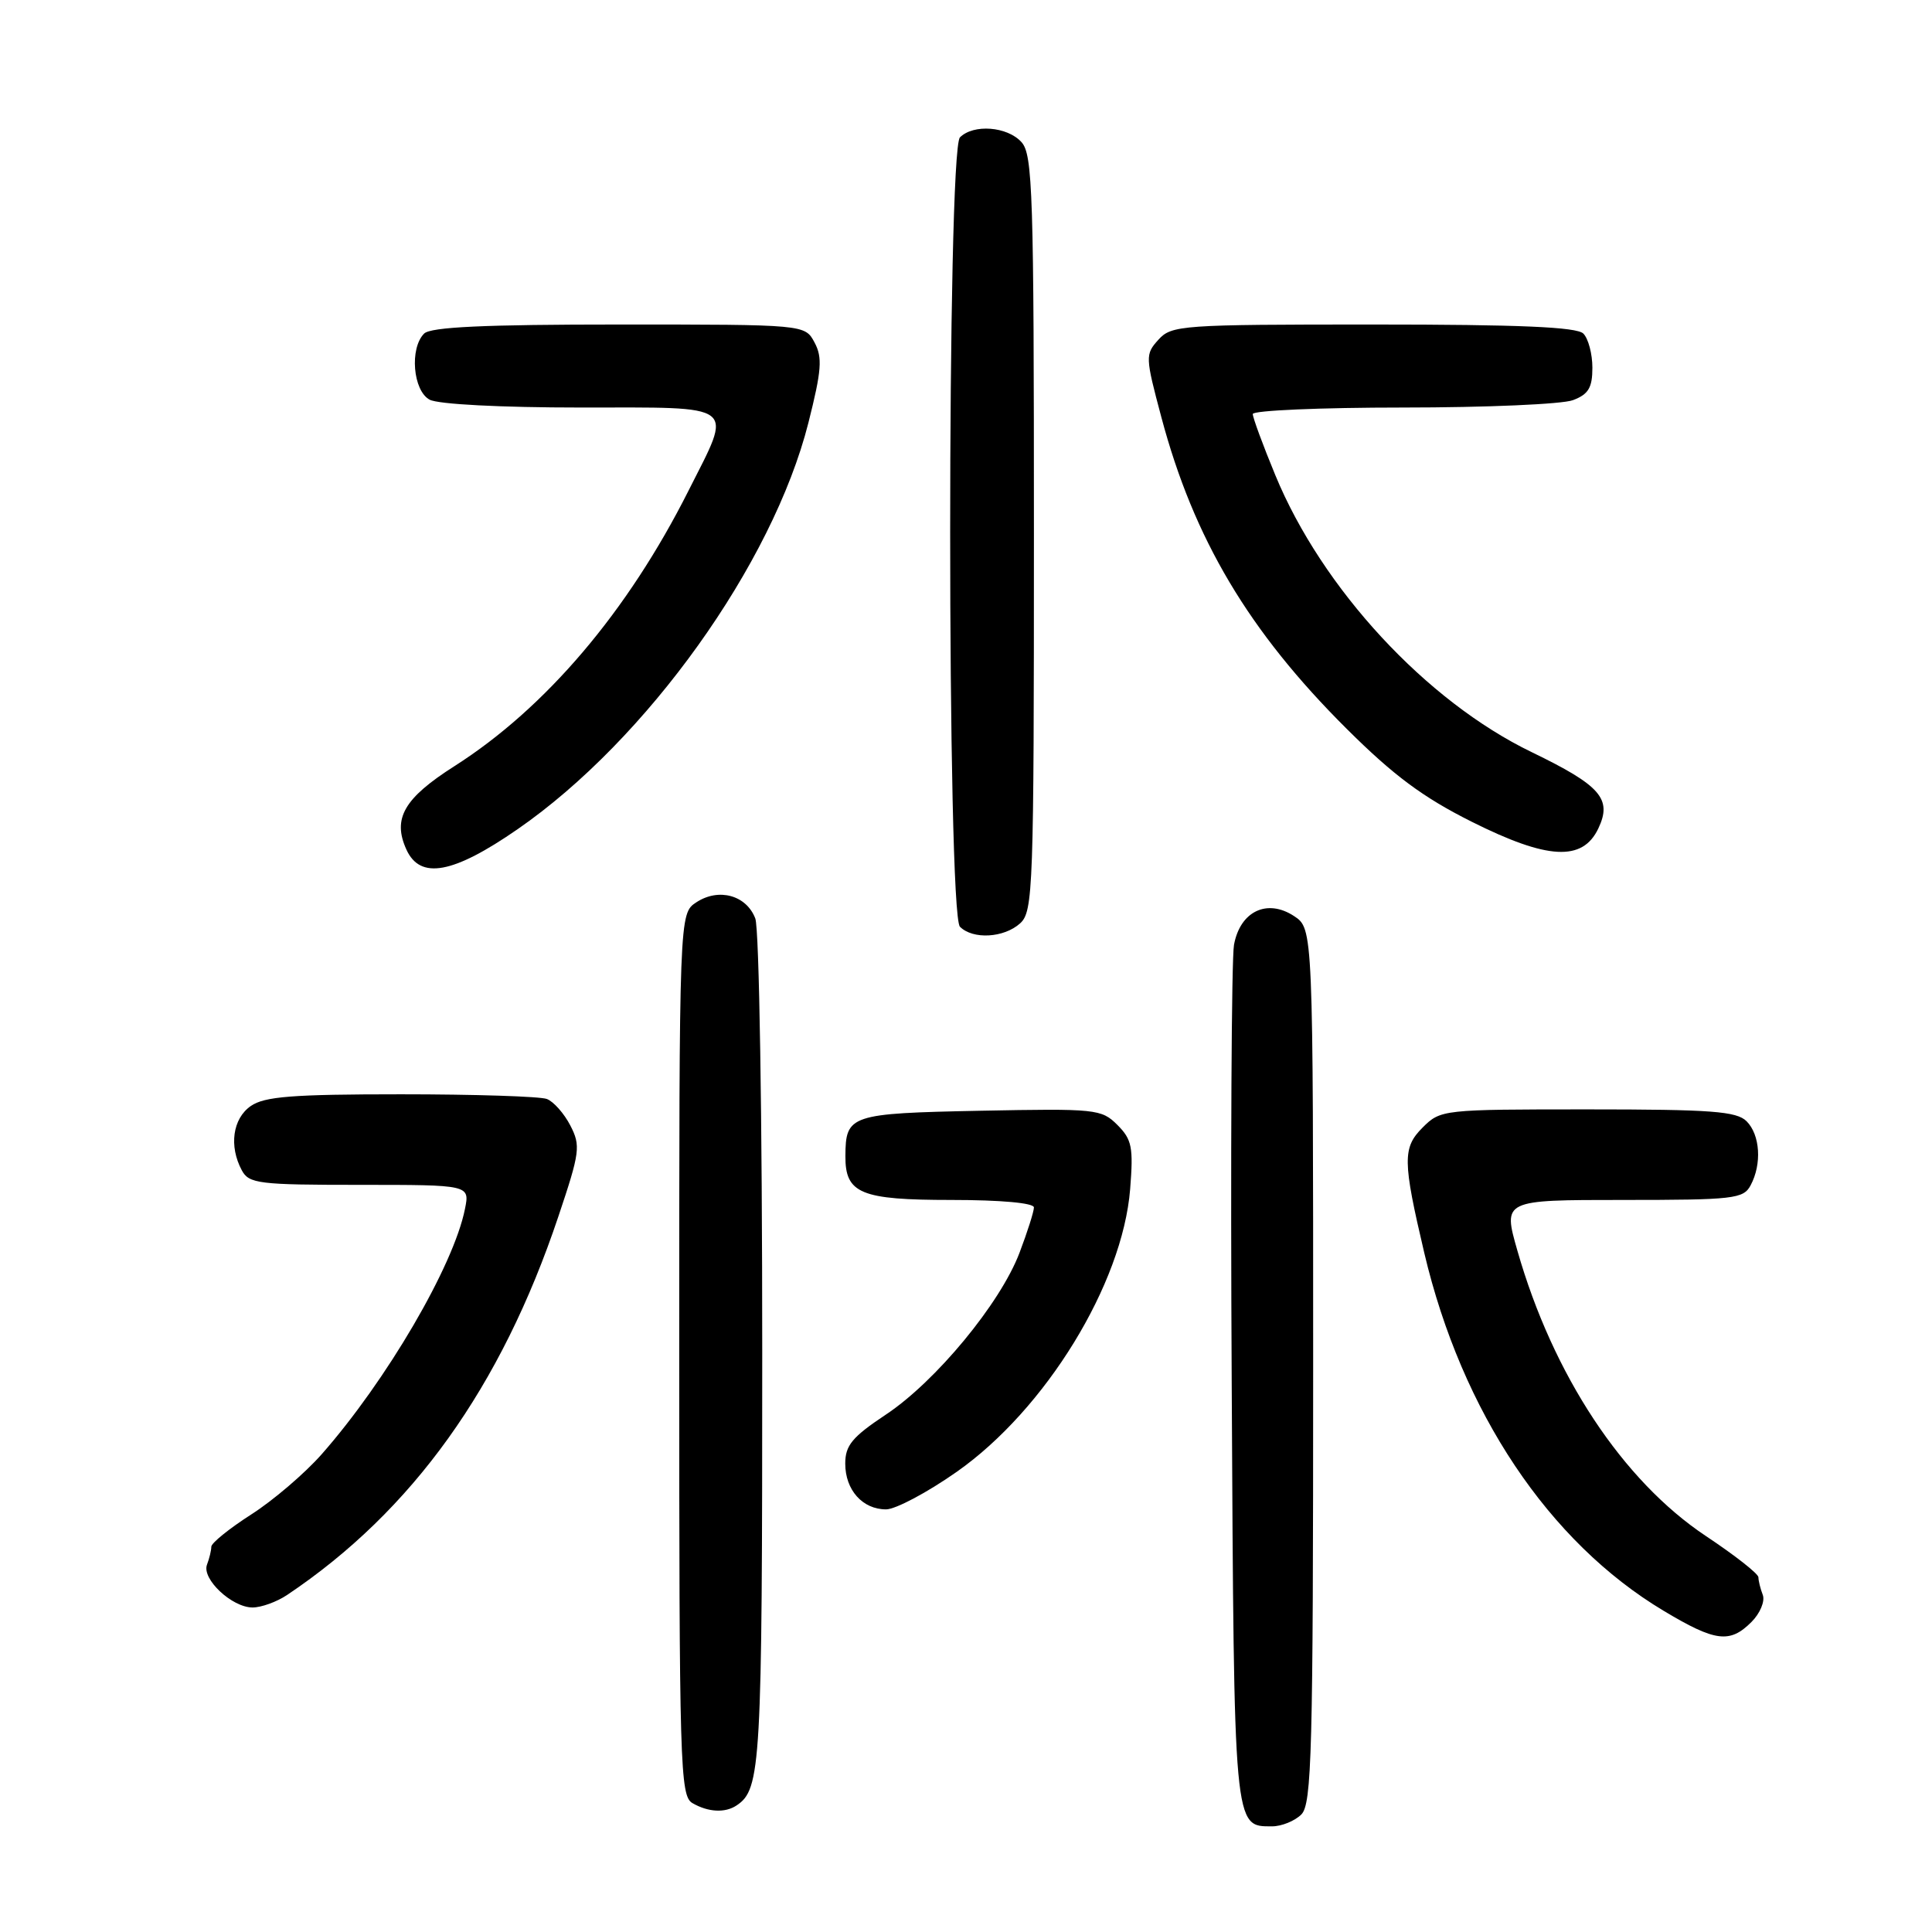 <?xml version="1.0" encoding="UTF-8" standalone="no"?>
<!DOCTYPE svg PUBLIC "-//W3C//DTD SVG 1.1//EN" "http://www.w3.org/Graphics/SVG/1.1/DTD/svg11.dtd" >
<svg xmlns="http://www.w3.org/2000/svg" xmlns:xlink="http://www.w3.org/1999/xlink" version="1.1" viewBox="0 0 256 256">
 <g >
 <path fill="currentColor"
d=" M 172.43 240.43 C 173.82 239.04 174.00 232.26 174.00 180.95 C 174.00 123.05 174.00 123.05 171.46 121.38 C 167.89 119.04 164.32 120.76 163.51 125.20 C 163.18 127.02 163.04 153.29 163.21 183.60 C 163.52 242.70 163.46 242.00 168.55 242.00 C 169.82 242.00 171.56 241.29 172.43 240.43 Z  M 97.60 239.23 C 100.83 237.08 101.00 234.08 101.00 179.13 C 101.00 147.93 100.60 123.08 100.08 121.70 C 98.90 118.62 95.24 117.61 92.27 119.56 C 90.00 121.05 90.00 121.05 90.00 179.47 C 90.00 234.06 90.11 237.97 91.75 238.92 C 93.83 240.13 96.08 240.25 97.60 239.23 Z  M 232.08 214.92 C 233.22 213.78 233.89 212.17 233.58 211.34 C 233.26 210.51 233.00 209.46 233.00 209.00 C 233.00 208.53 229.87 206.08 226.05 203.54 C 215.02 196.20 205.78 182.22 201.06 165.71 C 199.14 159.00 199.14 159.00 215.04 159.00 C 229.73 159.00 231.01 158.85 231.96 157.07 C 233.48 154.24 233.23 150.37 231.43 148.57 C 230.11 147.25 226.75 147.00 210.38 147.00 C 191.15 147.00 190.88 147.03 188.50 149.41 C 185.83 152.08 185.86 153.84 188.72 166.00 C 193.70 187.10 205.21 204.32 220.44 213.44 C 227.30 217.55 229.21 217.79 232.08 214.92 Z  M 38.03 211.35 C 54.64 200.23 66.41 183.81 73.99 161.18 C 76.85 152.66 76.96 151.82 75.57 149.13 C 74.75 147.54 73.35 145.96 72.46 145.62 C 71.56 145.28 62.87 145.00 53.14 145.00 C 38.74 145.00 35.03 145.29 33.22 146.56 C 30.83 148.23 30.32 151.87 32.04 155.07 C 32.99 156.84 34.26 157.00 47.66 157.00 C 62.25 157.00 62.25 157.00 61.61 160.19 C 60.11 167.72 51.23 182.92 42.62 192.70 C 40.39 195.23 36.18 198.83 33.28 200.68 C 30.38 202.54 28.00 204.46 28.00 204.95 C 28.00 205.44 27.74 206.50 27.43 207.32 C 26.70 209.21 30.73 213.00 33.47 213.00 C 34.61 213.00 36.67 212.26 38.03 211.35 Z  M 126.78 195.02 C 138.54 186.76 148.74 170.14 149.75 157.57 C 150.19 152.02 149.99 150.99 148.06 149.06 C 145.95 146.95 145.22 146.88 129.89 147.18 C 112.62 147.53 112.05 147.72 112.02 153.18 C 111.99 158.15 114.04 159.00 126.07 159.00 C 132.61 159.00 137.00 159.40 137.00 159.99 C 137.00 160.53 136.14 163.24 135.09 166.00 C 132.55 172.70 123.99 183.06 117.37 187.45 C 112.92 190.41 112.00 191.52 112.00 193.94 C 112.00 197.43 114.29 200.00 117.41 200.00 C 118.66 200.00 122.88 197.76 126.78 195.02 Z  M 135.17 122.35 C 136.90 120.78 137.00 117.86 137.00 70.67 C 137.00 25.54 136.84 20.48 135.35 18.83 C 133.47 16.75 128.99 16.41 127.20 18.20 C 125.47 19.93 125.47 121.07 127.20 122.80 C 128.92 124.52 133.03 124.28 135.17 122.35 Z  M 68.59 109.87 C 85.70 98.04 102.39 74.72 107.12 56.01 C 108.87 49.08 109.00 47.37 107.93 45.38 C 106.66 43.00 106.66 43.00 82.03 43.00 C 64.21 43.00 57.07 43.33 56.20 44.20 C 54.25 46.15 54.72 51.78 56.93 52.96 C 58.06 53.57 66.39 54.00 76.93 54.00 C 98.01 54.00 97.13 53.32 91.23 65.02 C 83.16 81.05 72.31 93.81 60.23 101.51 C 53.53 105.77 51.98 108.46 53.85 112.57 C 55.68 116.59 60.02 115.80 68.59 109.87 Z  M 211.78 109.79 C 213.65 105.86 212.12 104.10 202.95 99.66 C 188.97 92.90 175.19 78.00 168.99 62.97 C 167.34 58.98 166.00 55.34 166.00 54.86 C 166.00 54.39 174.97 54.00 185.93 54.00 C 196.90 54.00 207.02 53.56 208.43 53.02 C 210.48 52.25 211.00 51.37 211.00 48.72 C 211.00 46.90 210.46 44.86 209.80 44.20 C 208.93 43.33 201.35 43.00 181.95 43.00 C 156.56 43.00 155.23 43.09 153.50 45.01 C 151.74 46.95 151.75 47.28 153.88 55.26 C 158.18 71.41 165.47 83.67 178.45 96.58 C 184.66 102.76 188.55 105.65 195.00 108.88 C 205.06 113.92 209.69 114.17 211.78 109.79 Z "/>
</g>
</svg>